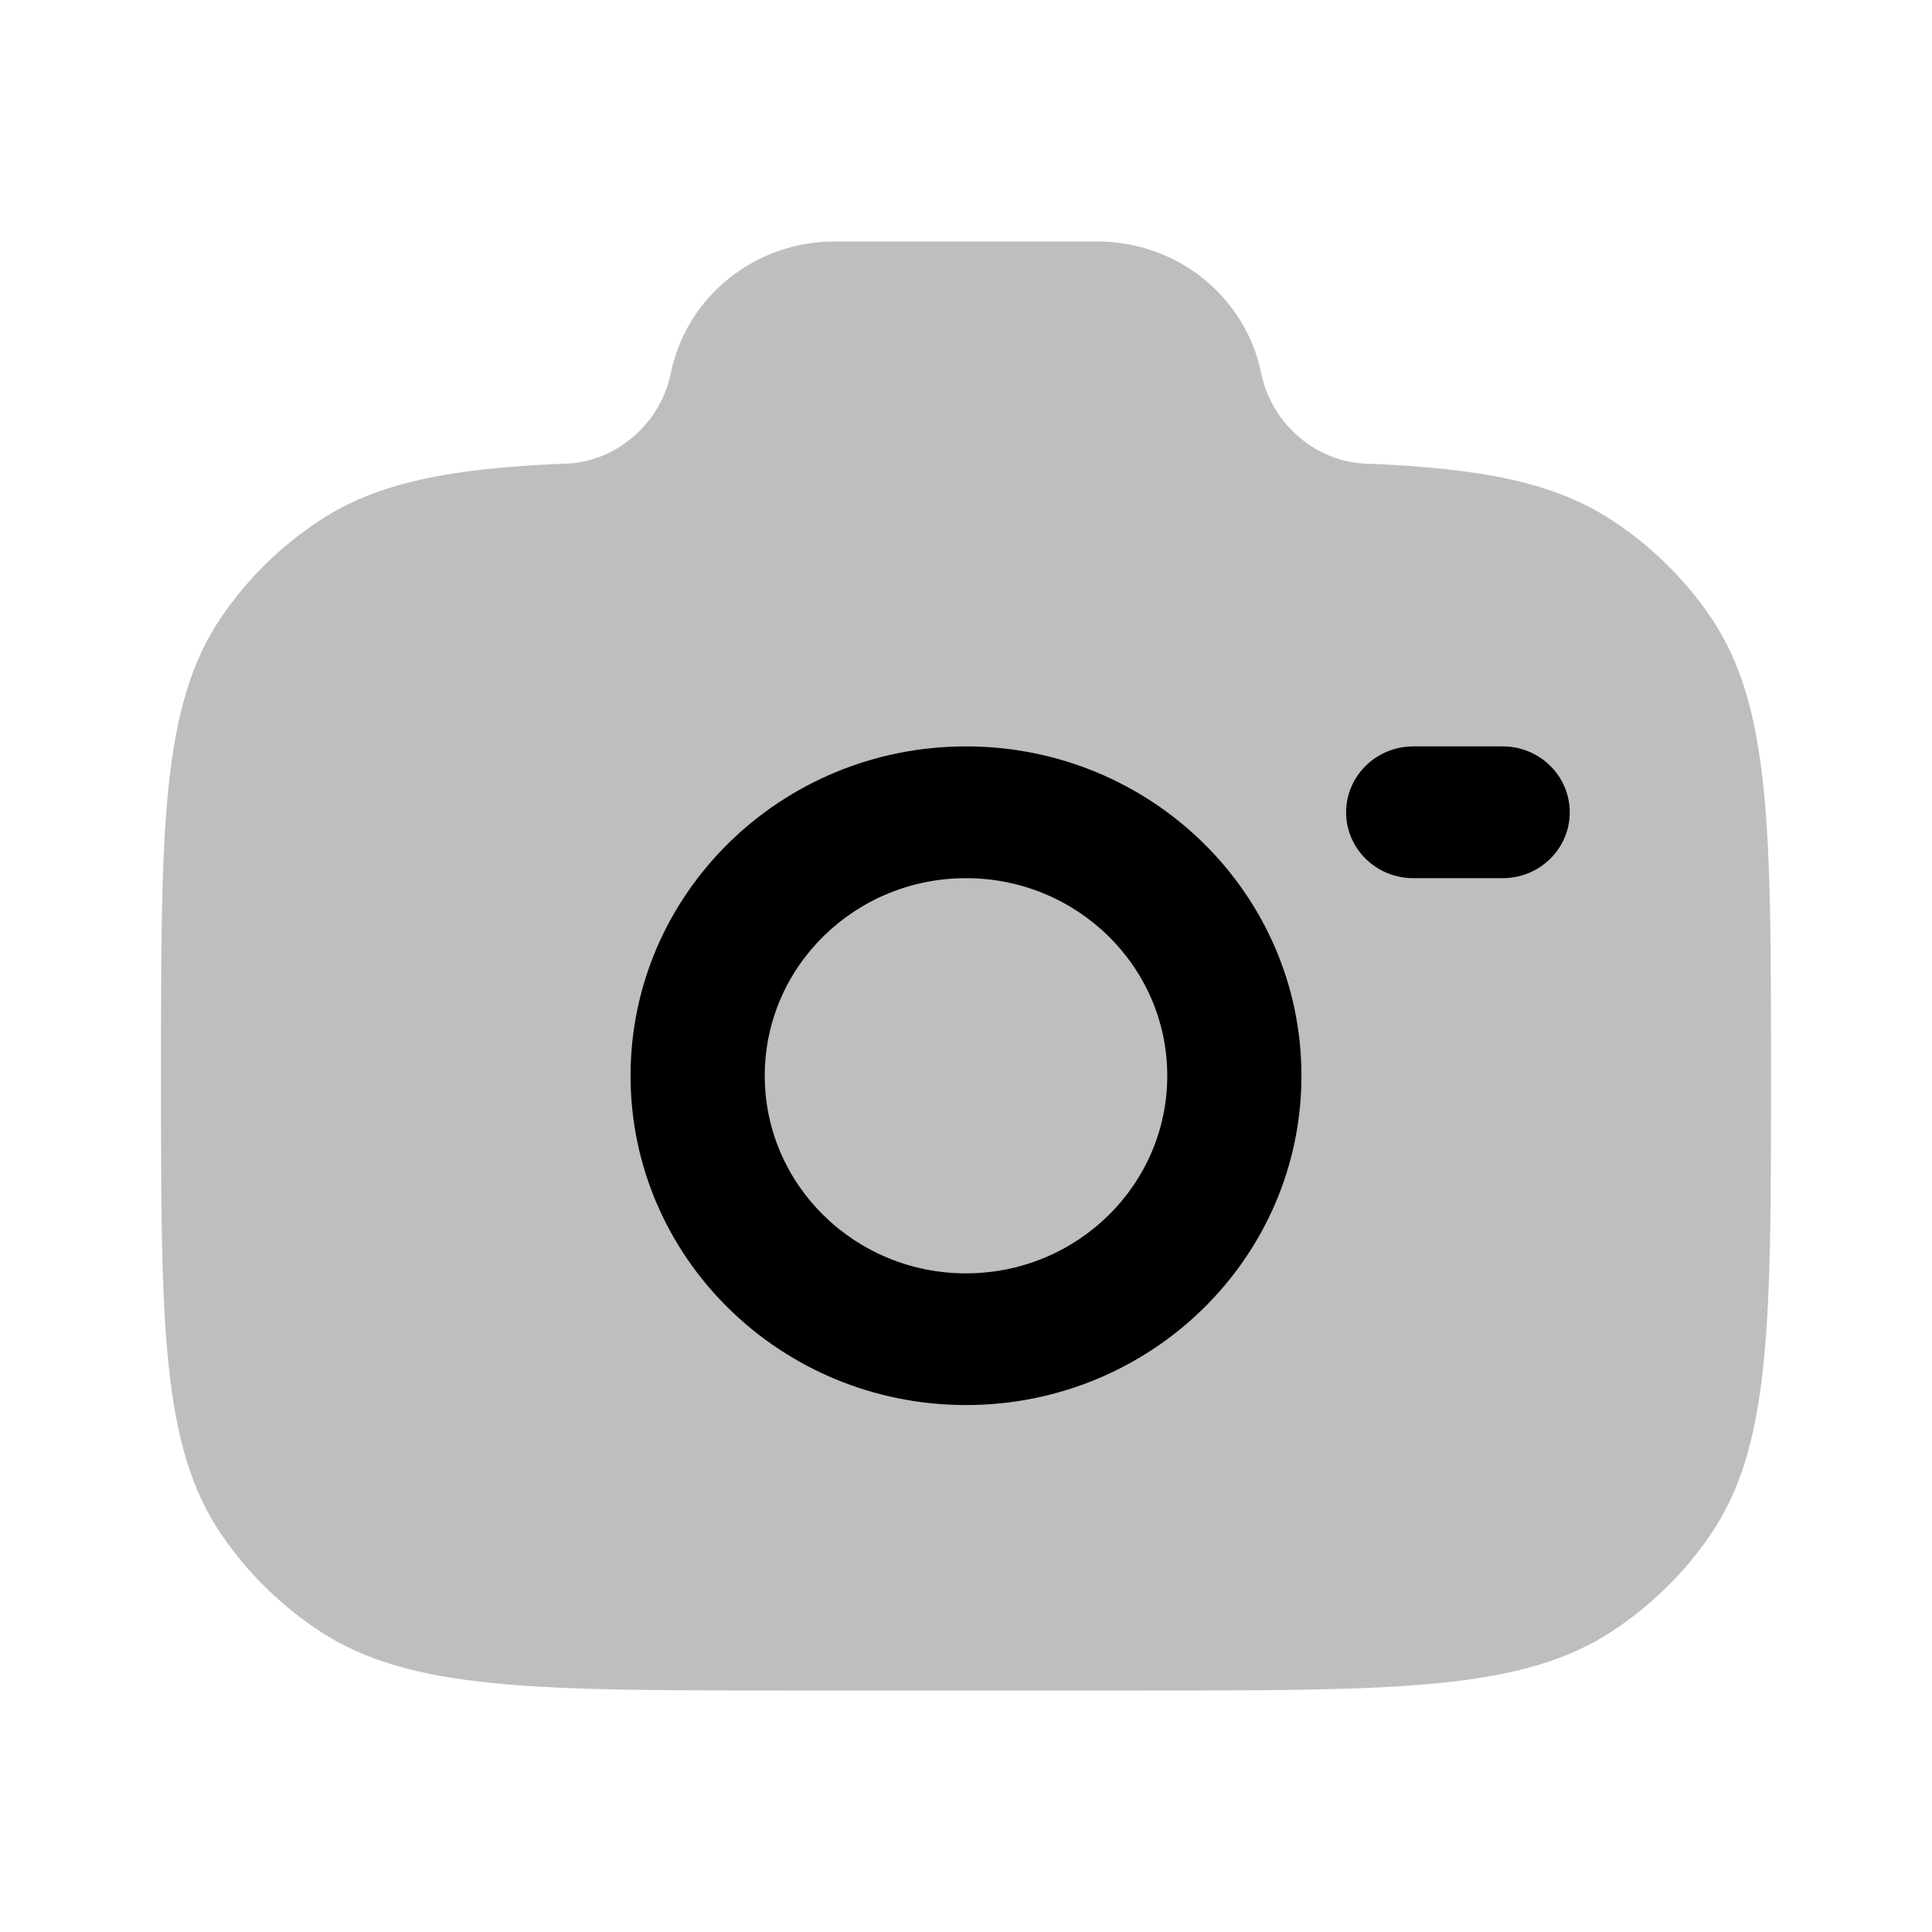 <svg width="24" height="24" viewBox="0 0 24 24" fill="none" xmlns="http://www.w3.org/2000/svg">
<path opacity="0.5" d="M9.778 21H14.222C17.343 21 18.904 21 20.025 20.265C20.51 19.946 20.927 19.537 21.251 19.061C22 17.96 22 16.428 22 13.364C22 10.299 22 8.767 21.251 7.667C20.927 7.19 20.51 6.781 20.025 6.463C19.304 5.99 18.403 5.821 17.022 5.761C16.363 5.761 15.796 5.271 15.667 4.636C15.473 3.685 14.622 3 13.634 3H10.366C9.378 3 8.527 3.685 8.333 4.636C8.204 5.271 7.637 5.761 6.978 5.761C5.597 5.821 4.696 5.99 3.975 6.463C3.49 6.781 3.073 7.19 2.749 7.667C2 8.767 2 10.299 2 13.364C2 16.428 2 17.96 2.749 19.061C3.073 19.537 3.49 19.946 3.975 20.265C5.096 21 6.657 21 9.778 21Z" fill="#7f7f7f"/>
<path d="M17.556 9.272C17.096 9.272 16.722 9.639 16.722 10.091C16.722 10.543 17.096 10.909 17.556 10.909H18.667C19.127 10.909 19.5 10.543 19.5 10.091C19.5 9.639 19.127 9.272 18.667 9.272H17.556Z" fill="#000000"/>
<path fill-rule="evenodd" clip-rule="evenodd" d="M12 9.272C9.699 9.272 7.833 11.104 7.833 13.363C7.833 15.623 9.699 17.454 12 17.454C14.301 17.454 16.167 15.623 16.167 13.363C16.167 11.104 14.301 9.272 12 9.272ZM12 10.909C10.62 10.909 9.5 12.008 9.5 13.363C9.5 14.719 10.62 15.818 12 15.818C13.381 15.818 14.5 14.719 14.5 13.363C14.5 12.008 13.381 10.909 12 10.909Z" fill="#000000"/>
</svg>